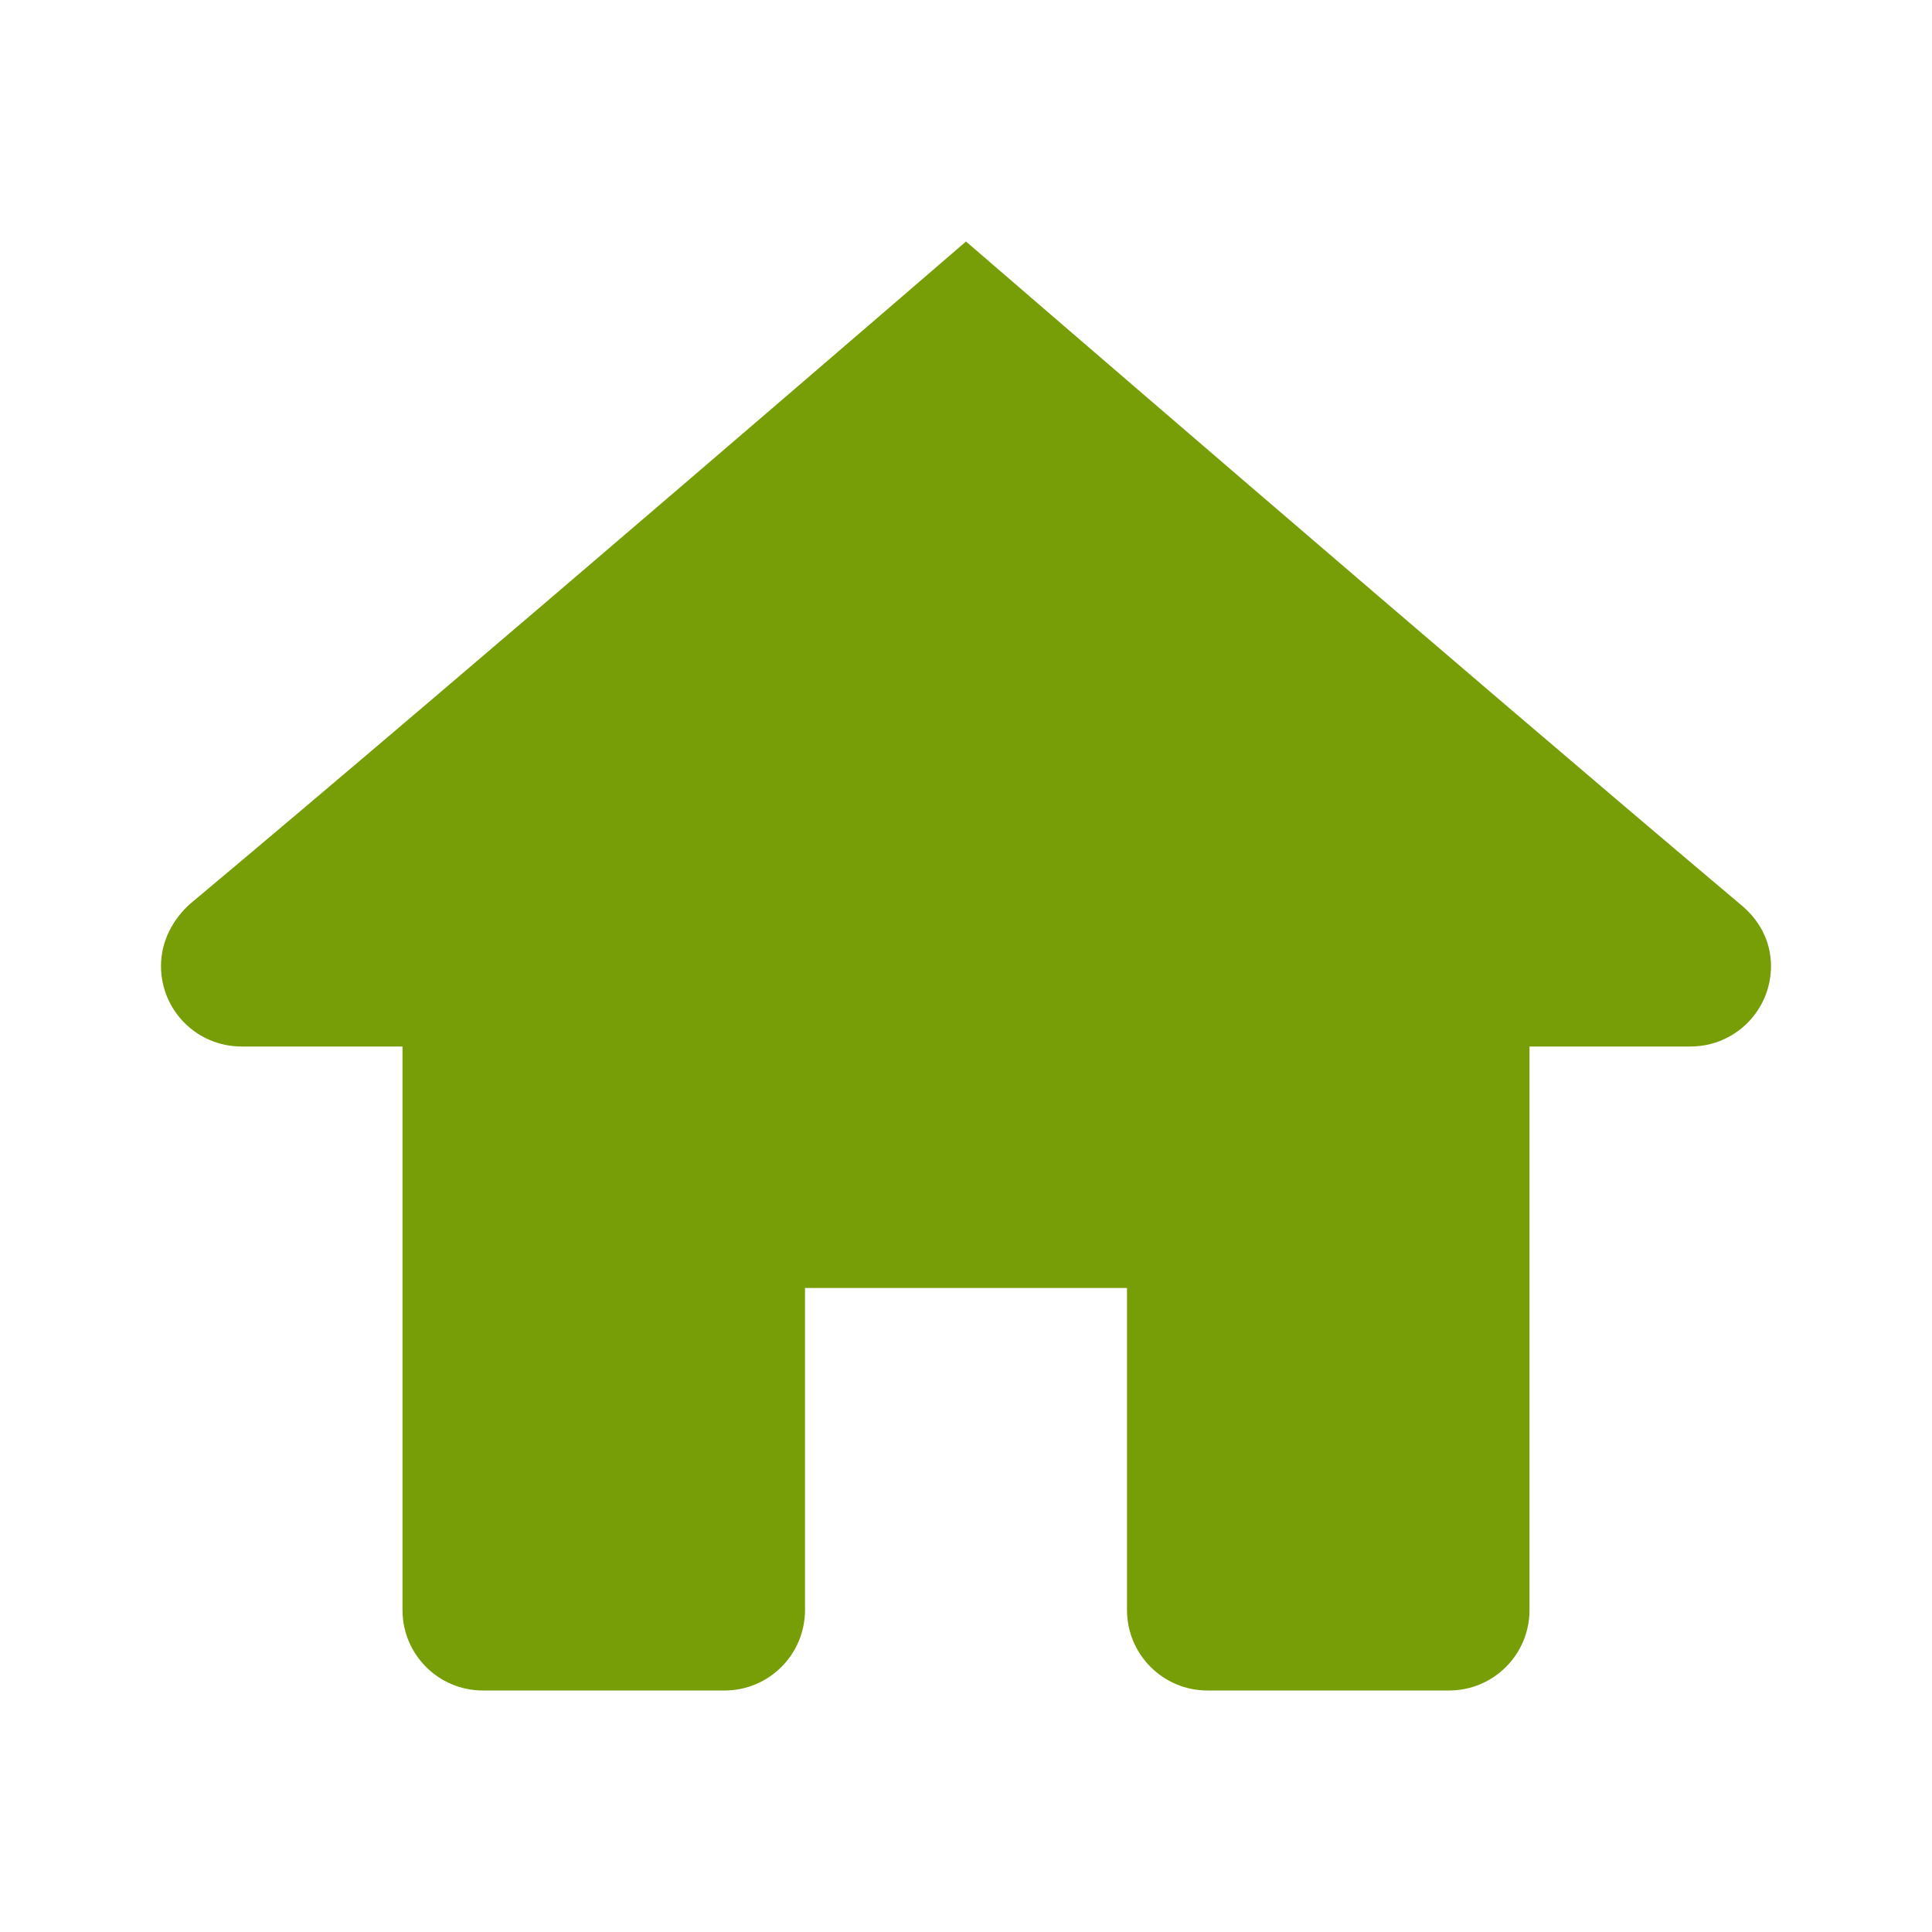 <svg xmlns="http://www.w3.org/2000/svg" xmlns:xlink="http://www.w3.org/1999/xlink" baseProfile="tiny" height="14px" id="Layer_1" version="1.2" viewBox="0 0 24 24" width="14px" xml:space="preserve">
  <path d="M12,3c0,0-6.186,5.34-9.643,8.232C2.154,11.416,2,11.684,2,12c0,0.553,0.447,1,1,1h2v7c0,0.553,0.447,1,1,1h3  c0.553,0,1-0.448,1-1v-4h4v4c0,0.552,0.447,1,1,1h3c0.553,0,1-0.447,1-1v-7h2c0.553,0,1-0.447,1-1c0-0.316-0.154-0.584-0.383-0.768  C18.184,8.34,12,3,12,3z" fill="#779d07"/>
</svg>